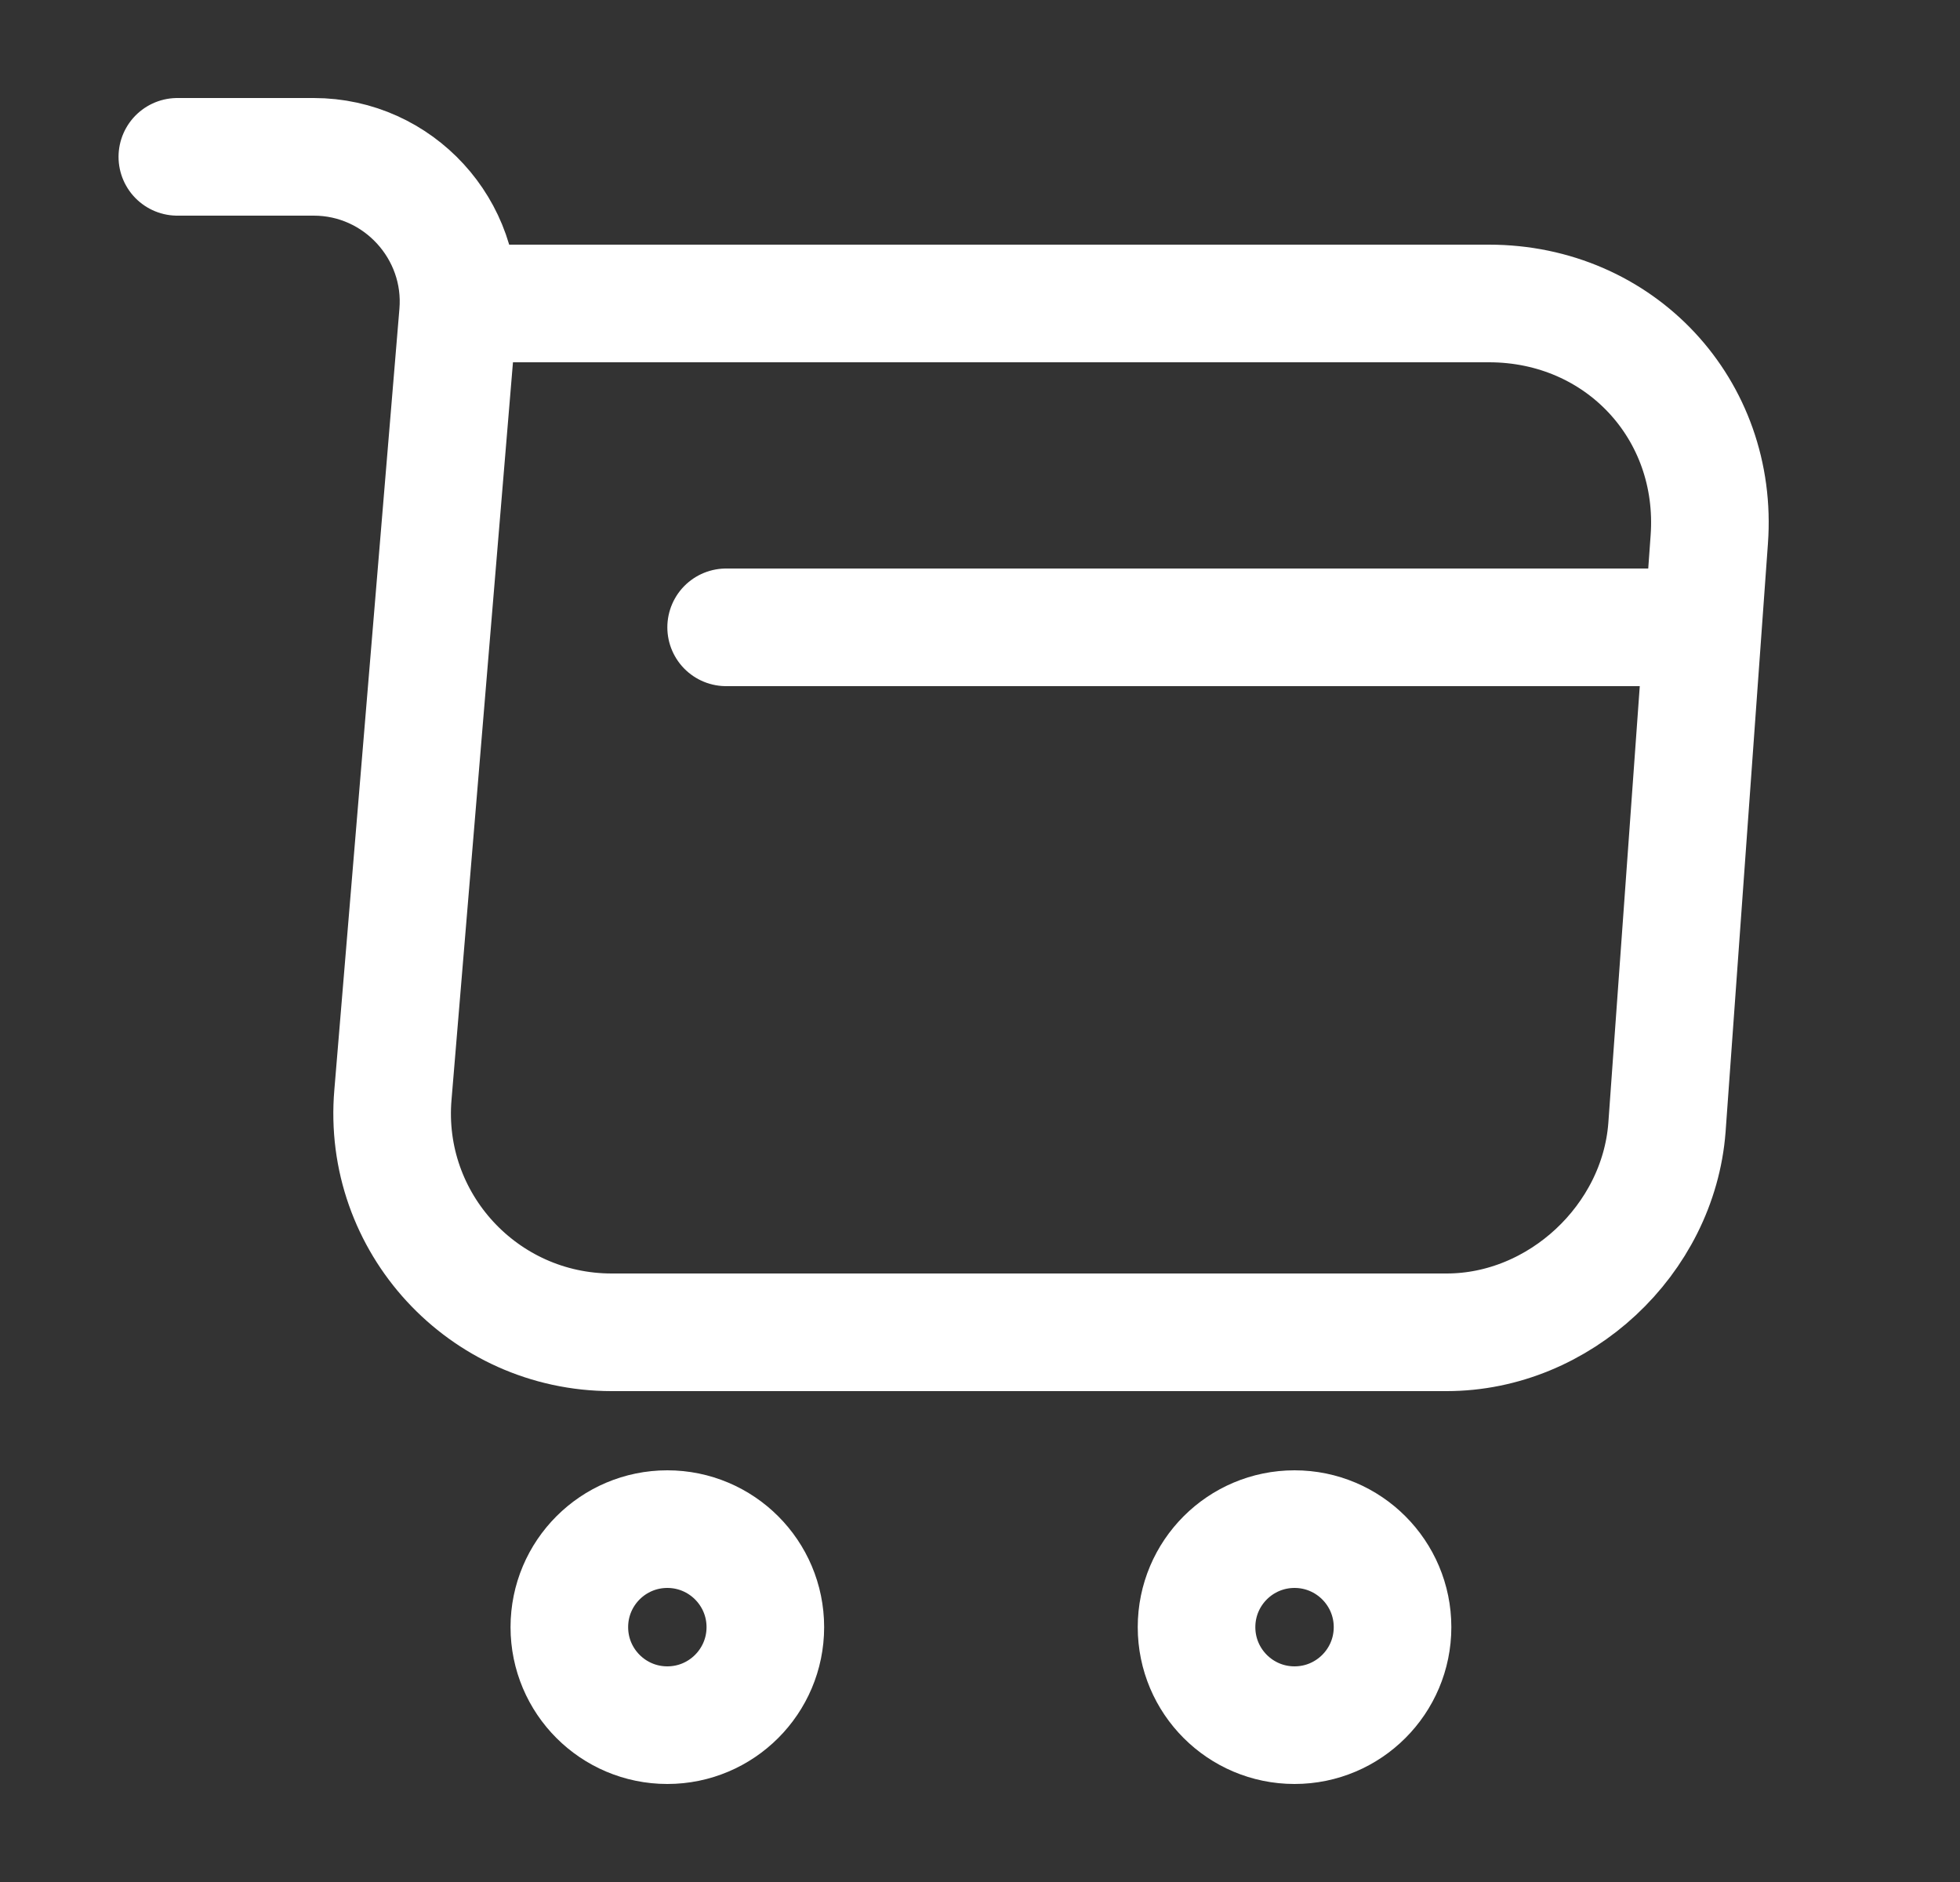 <svg width="25" height="24" viewBox="0 0 25 24" fill="none" xmlns="http://www.w3.org/2000/svg">
<rect x="0" y="0" width="25" height="24" fill="#333333" stroke="none"/>
<path d="M2.262 2H4.002C5.082 2 5.932 2.93 5.842 4L5.012 13.96C4.872 15.59 6.162 16.99 7.802 16.99H18.452C19.892 16.99 21.152 15.81 21.262 14.38L21.802 6.88C21.922 5.22 20.662 3.87 18.992 3.87H6.082" stroke="white" stroke-width="1.5" stroke-miterlimit="10" stroke-linecap="round" stroke-linejoin="round"/>
<path d="M16.512 22C17.202 22 17.762 21.44 17.762 20.75C17.762 20.06 17.202 19.5 16.512 19.5C15.821 19.5 15.262 20.06 15.262 20.75C15.262 21.44 15.821 22 16.512 22Z" stroke="white" stroke-width="1.5" stroke-miterlimit="10" stroke-linecap="round" stroke-linejoin="round"/>
<path d="M8.512 22C9.202 22 9.762 21.44 9.762 20.75C9.762 20.06 9.202 19.5 8.512 19.5C7.821 19.5 7.262 20.06 7.262 20.75C7.262 21.44 7.821 22 8.512 22Z" stroke="white" stroke-width="1.5" stroke-miterlimit="10" stroke-linecap="round" stroke-linejoin="round"/>
<path d="M9.262 8H21.262" stroke="white" stroke-width="1.5" stroke-miterlimit="10" stroke-linecap="round" stroke-linejoin="round"/>
</svg>
